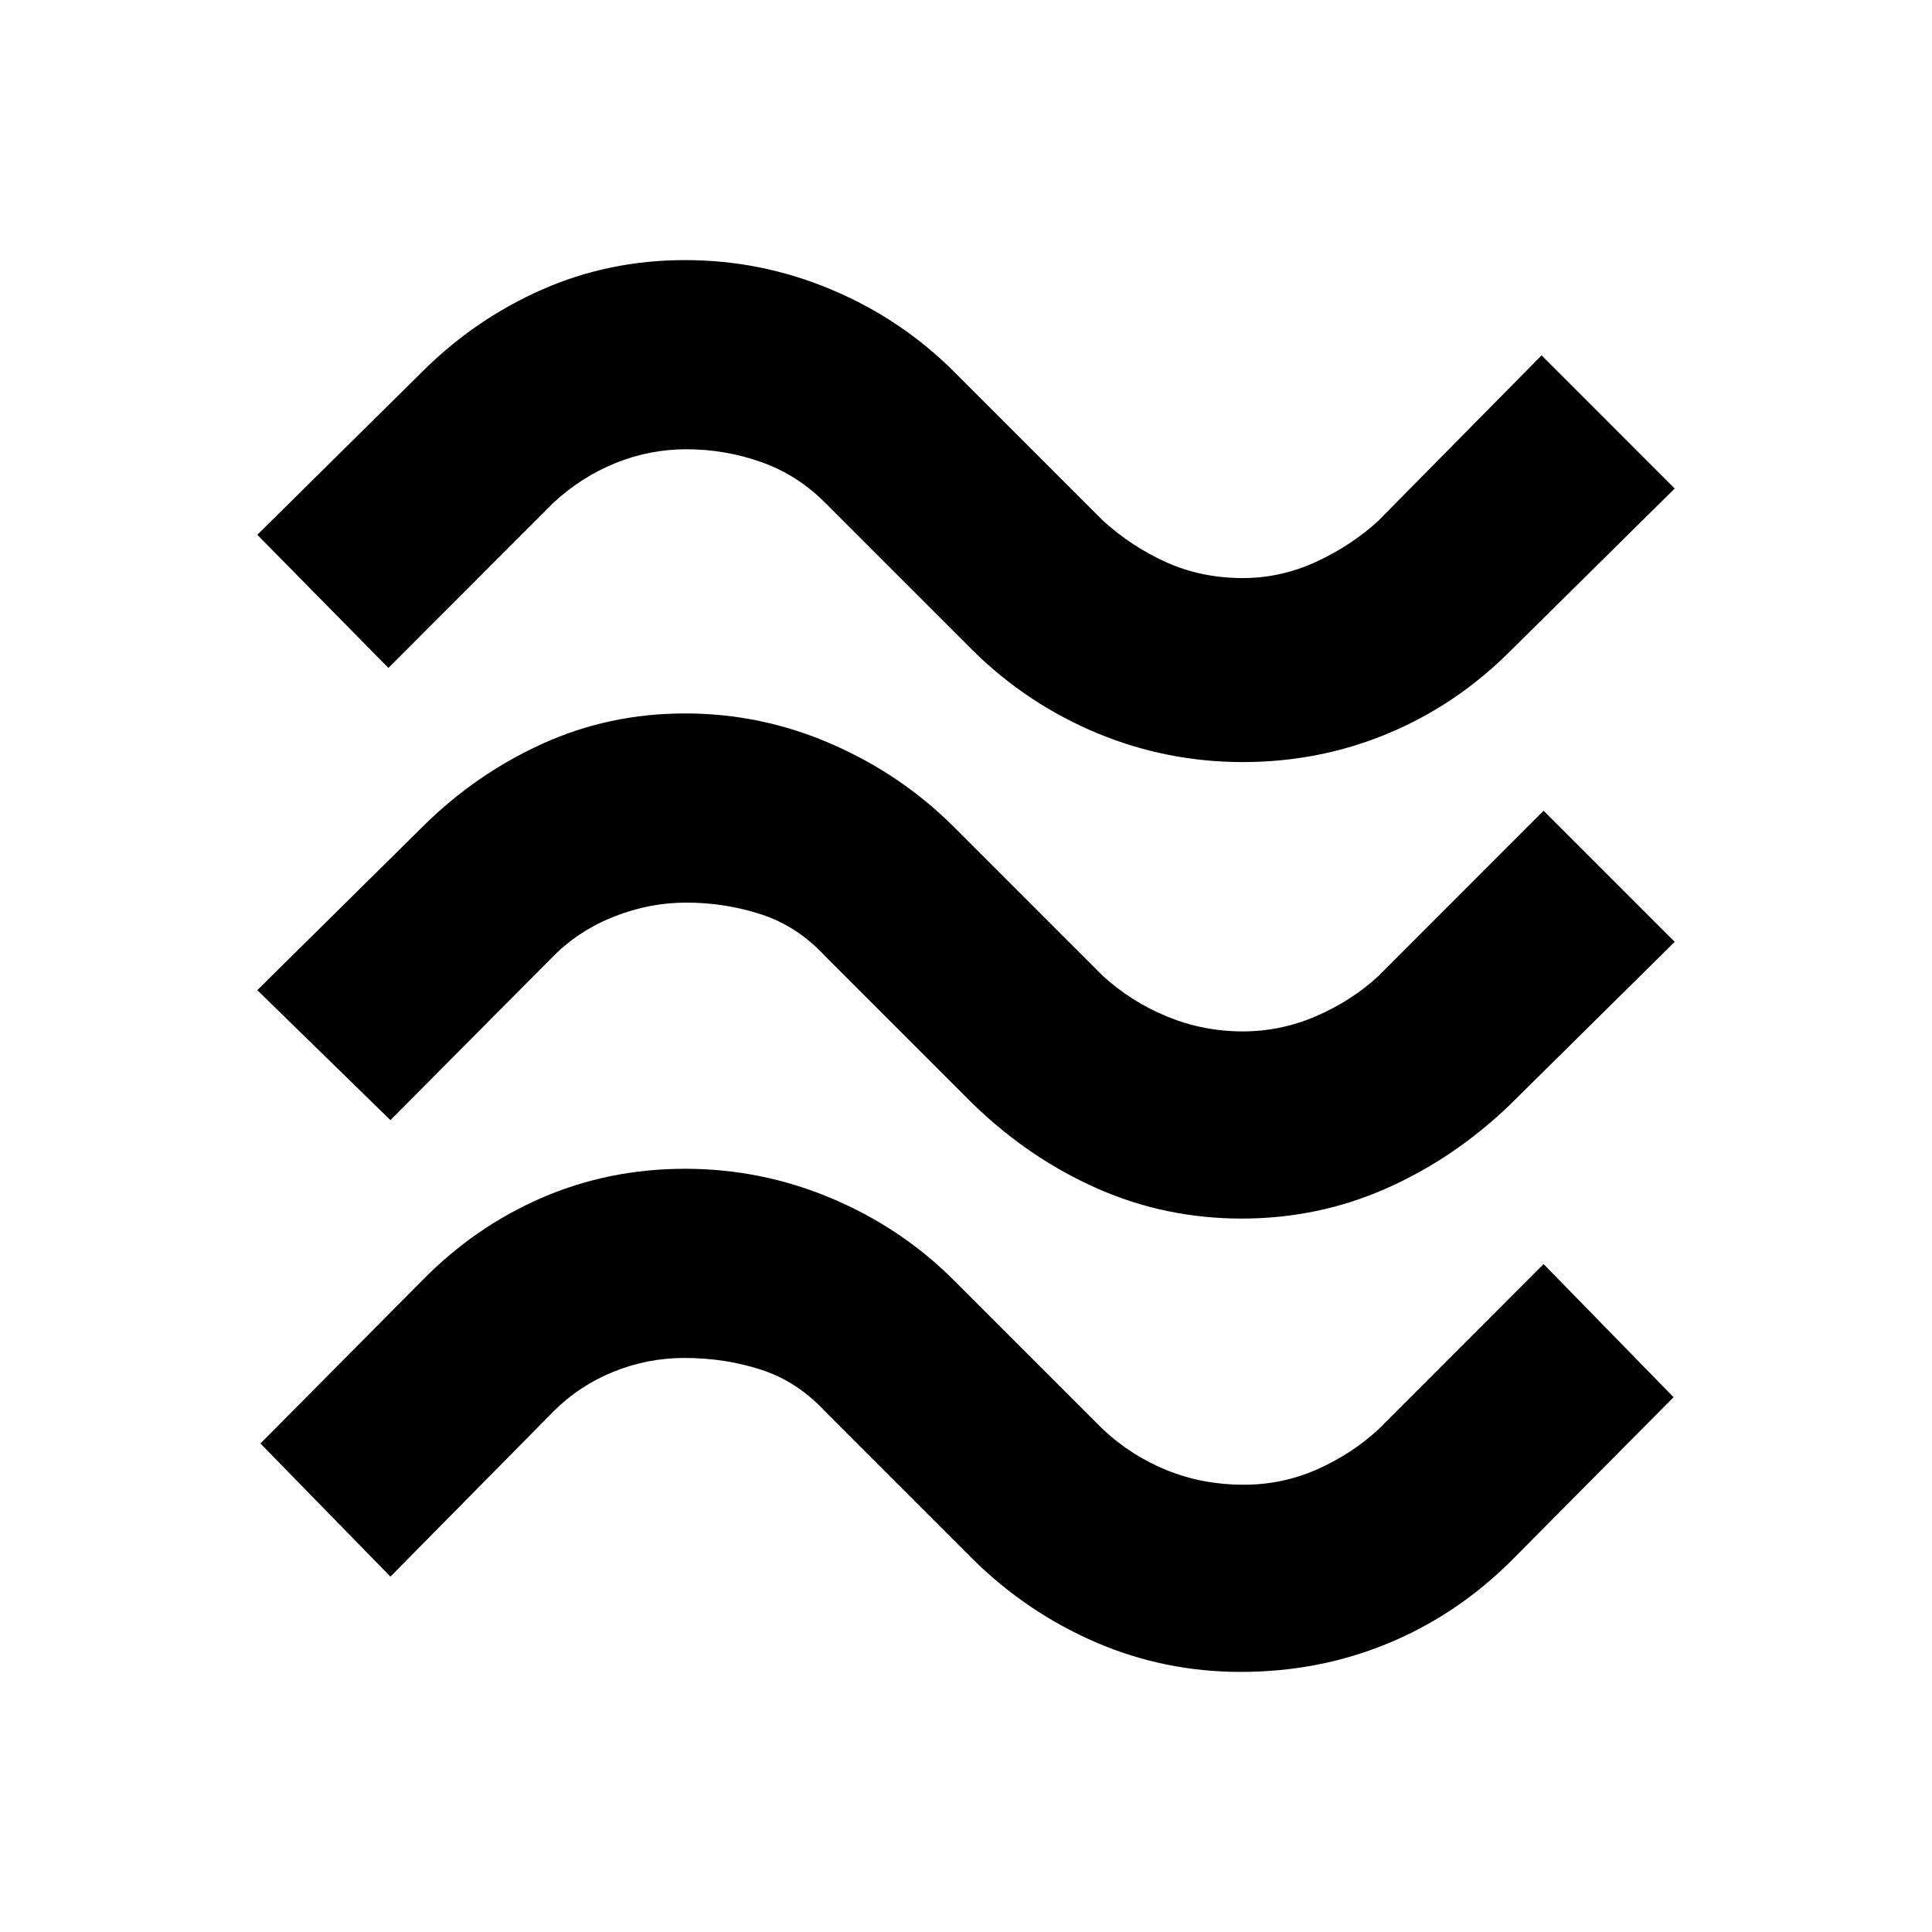 <svg xmlns="http://www.w3.org/2000/svg" height="20" viewBox="0 -960 960 960" width="20"><path d="M750.01-636.06q-26.73 26.6-60.67 40.67-33.95 14.06-71.77 14.06-37.83 0-72.34-14.34-34.51-14.35-61.27-40.55l-74-74q-13.71-13.8-31.67-20.17-17.97-6.37-37.24-6.37-18.27 0-35.24 6.87-16.96 6.87-30.77 19.67L193-628.11l-65.15-66.15 82.14-81.21q26.16-26.03 59.39-40.66 33.23-14.63 71.05-14.63 37.83 0 72.62 14.63 34.8 14.63 60.99 40.82l74 74q14.28 13 31.66 20.77 17.39 7.78 37.8 7.78 19.08 0 36.65-8.16 17.57-8.15 30.81-20.39L766-783.42l66.15 66.16-82.14 81.2Zm0 225.27q-27.73 26.59-61.46 41.44Q654.83-354.5 617-354.5t-71.55-14.85q-33.73-14.85-61.49-41.61l-74-74q-13.71-14.8-31.67-20.67-17.97-5.87-37.24-5.87-18.27 0-35.74 6.87-17.46 6.87-30.27 19.67L194-403.41 127.85-468l82.14-81.2q26.16-26.04 59.39-41.17 33.23-15.13 71.05-15.13 37.83 0 72.62 15.13 34.8 15.13 60.99 41.33l74 74q14.28 12.99 32.16 20.27 17.89 7.27 37.3 7.27 19.08 0 36.65-7.65t30.81-19.89L767-557.15 832.15-492l-82.14 81.21Zm1 226.26q-27.16 27.03-61.42 41.16-34.26 14.13-73.09 14.13-37.83 0-71.8-14.63-33.98-14.63-60.74-40.82l-74-74q-13.71-14.81-31.67-20.68-17.97-5.87-38.24-5.87-18.27 0-35.24 6.87-16.96 6.87-29.77 19.68L194-176.58l-64.59-66.16 80.58-81.2q26.16-26.6 59.39-40.95 33.23-14.35 71.05-14.35 37.83 0 72.62 14.63 34.8 14.63 60.99 40.83l74 74q14.16 13.24 31.92 20.39 17.75 7.15 38.01 7.15 19.27 0 36.51-7.65t30.48-19.89L767-331.89l64.59 66.15-80.58 81.21Z"/></svg>